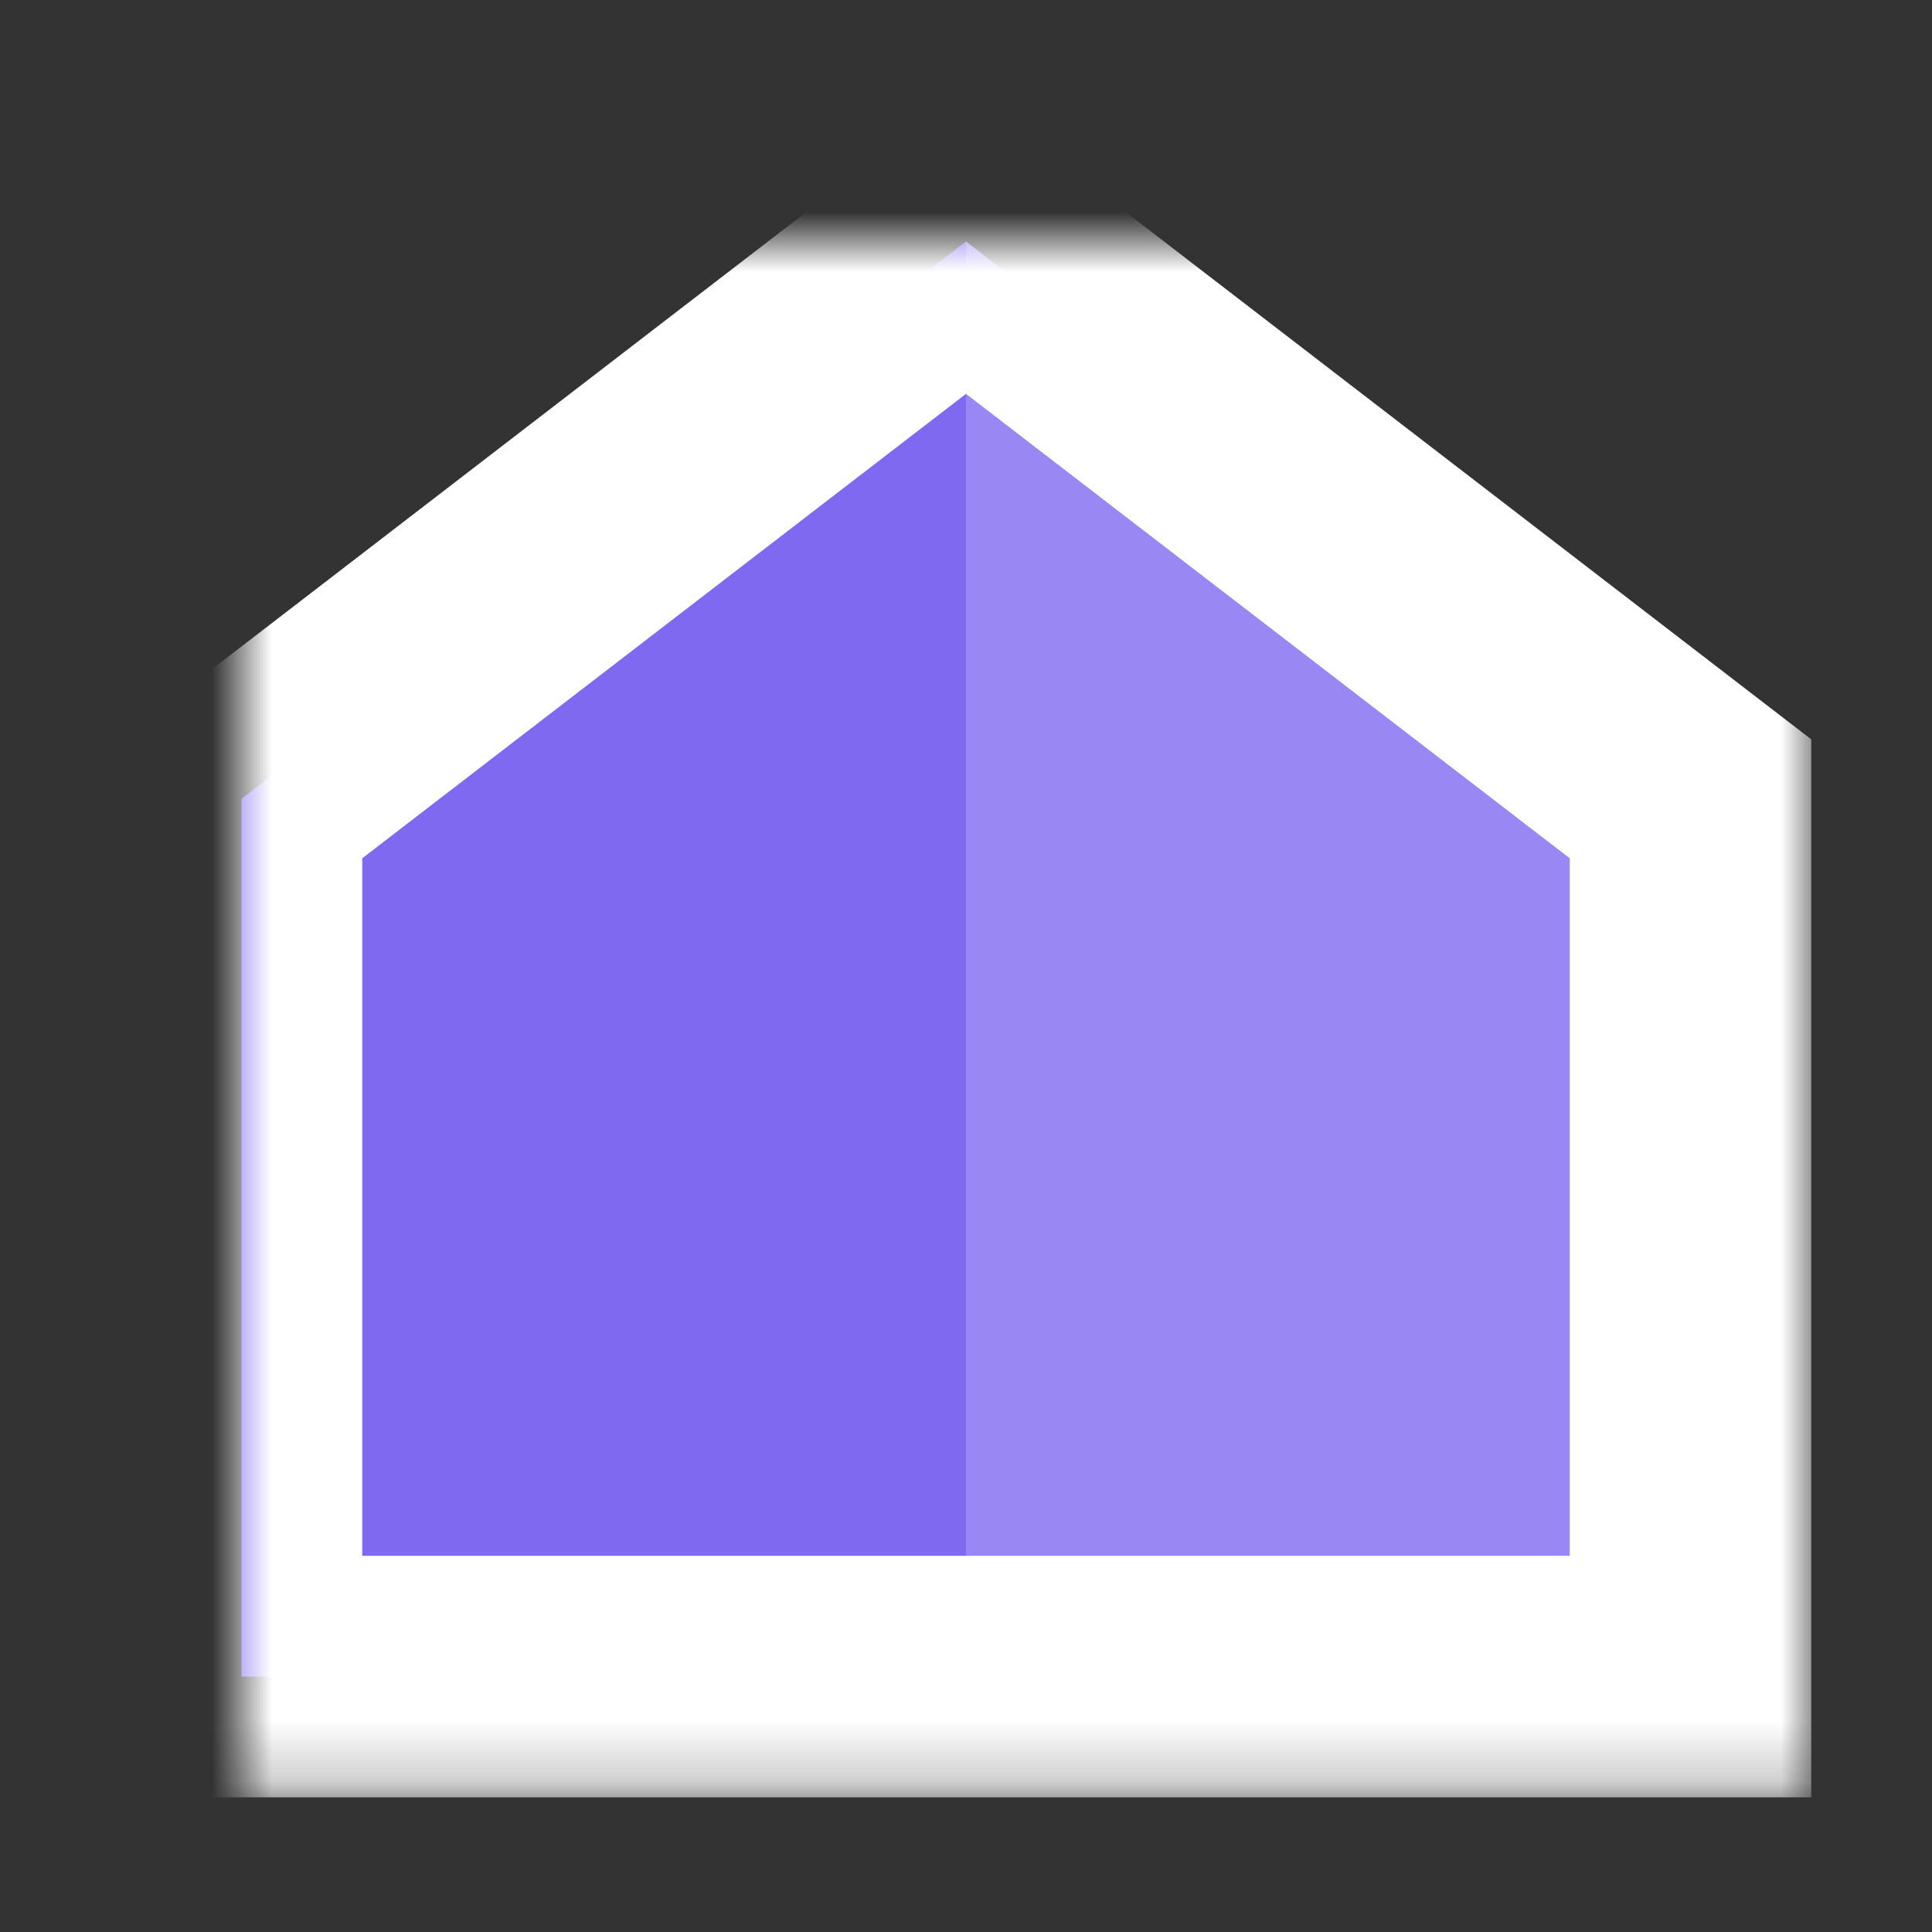 <?xml version="1.0" encoding="UTF-8" standalone="no"?>
<svg width="32px" height="32px" viewBox="0 0 32 32" version="1.1" xmlns="http://www.w3.org/2000/svg" xmlns:xlink="http://www.w3.org/1999/xlink">
    <rect x="0" y="0" width="32" height="32" fill="#333333" stroke="none"/>
    <!-- Generator: Sketch 42 (36781) - http://www.bohemiancoding.com/sketch -->
    <title>icons/UGD-camp-icon-highlight</title>
    <desc>Created with Sketch.</desc>
    <defs>
        <polygon id="path-1" points="12 9.23076923e-05 4.61538462e-05 9.231 4.61538462e-05 23.769 24 23.769 24 9.231"></polygon>
        <mask id="mask-2" maskContentUnits="userSpaceOnUse" maskUnits="objectBoundingBox" x="-2" y="-2" width="28" height="27.769">
            <rect x="-2" y="-2" width="28" height="27.769" fill="white"></rect>
            <use xlink:href="#path-1" fill="black"></use>
        </mask>
    </defs>
    <g id="Symbols" stroke="none" stroke-width="1" fill="none" fill-rule="evenodd">
        <g id="icons/UGD-camp-icon-highlight">
            <g id="Page-1" transform="translate(4, 4)">
                <g id="Fill-1">
                    <use fill="#7F69F1" fill-rule="evenodd" xlink:href="#path-1"></use>
                    <use stroke="#FFFFFF" mask="url(#mask-2)" stroke-width="4" xlink:href="#path-1"></use>
                </g>
                <polygon id="Fill-2" fill-opacity="0.2" fill="#FFFFFF" points="12 0 12 23.769 24 23.769 24 9.231"></polygon>
            </g>
        </g>
    </g>
</svg>